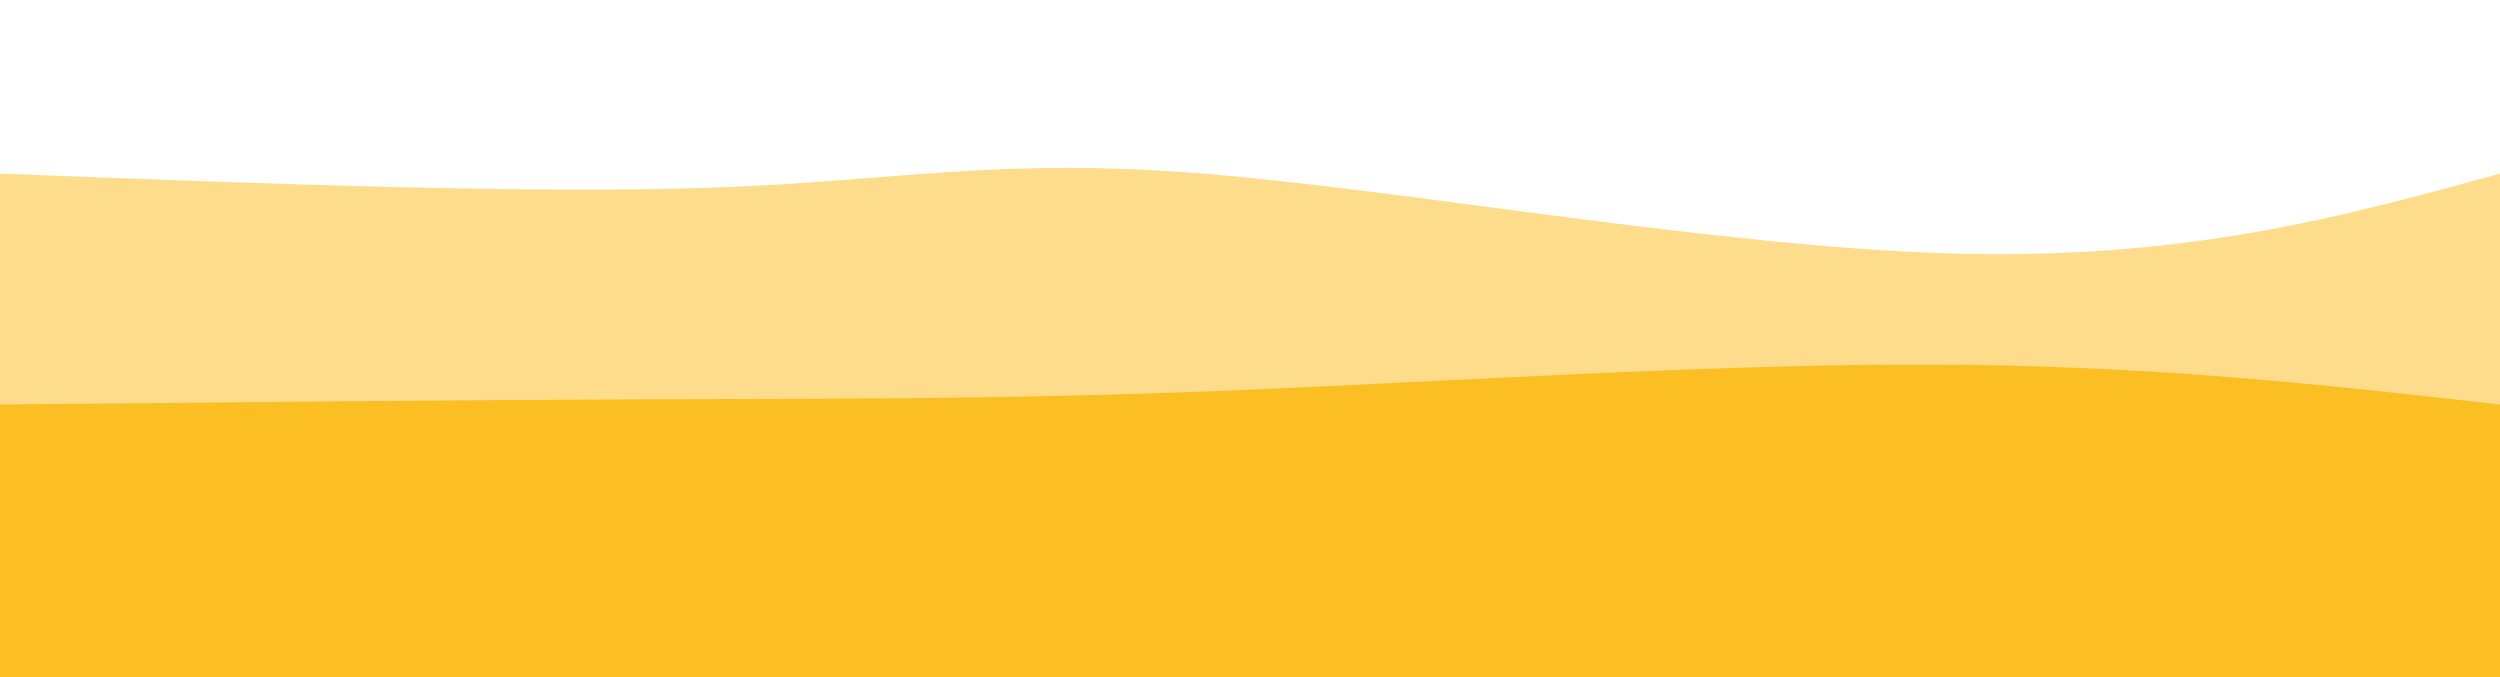 <svg width="100%" height="100%" id="svg" viewBox="0 0 1440 390" xmlns="http://www.w3.org/2000/svg" class="transition duration-500 ease-in-out delay-150"><style>
          .path-0{
            animation:pathAnim-0 4s;
            animation-timing-function: linear;
            animation-iteration-count: infinite;
          }
          @keyframes pathAnim-0{
            0%{
              d: path("M 0,400 L 0,100 C 153.821,105.929 307.643,111.857 413,108 C 518.357,104.143 575.25,90.5 693,100 C 810.75,109.5 989.357,142.143 1124,146 C 1258.643,149.857 1349.321,124.929 1440,100 L 1440,400 L 0,400 Z");
            }
            25%{
              d: path("M 0,400 L 0,100 C 138.25,99.893 276.5,99.786 378,97 C 479.5,94.214 544.25,88.75 664,92 C 783.75,95.25 958.5,107.214 1097,110 C 1235.5,112.786 1337.75,106.393 1440,100 L 1440,400 L 0,400 Z");
            }
            50%{
              d: path("M 0,400 L 0,100 C 144.893,99.25 289.786,98.5 399,102 C 508.214,105.5 581.75,113.25 694,108 C 806.25,102.75 957.214,84.5 1088,81 C 1218.786,77.5 1329.393,88.75 1440,100 L 1440,400 L 0,400 Z");
            }
            75%{
              d: path("M 0,400 L 0,100 C 110.5,99.321 221,98.643 328,105 C 435,111.357 538.5,124.75 656,124 C 773.5,123.25 905,108.357 1038,102 C 1171,95.643 1305.5,97.821 1440,100 L 1440,400 L 0,400 Z");
            }
            100%{
              d: path("M 0,400 L 0,100 C 153.821,105.929 307.643,111.857 413,108 C 518.357,104.143 575.25,90.5 693,100 C 810.75,109.5 989.357,142.143 1124,146 C 1258.643,149.857 1349.321,124.929 1440,100 L 1440,400 L 0,400 Z");
            }
          }</style><path d="M 0,400 L 0,100 C 153.821,105.929 307.643,111.857 413,108 C 518.357,104.143 575.25,90.5 693,100 C 810.75,109.5 989.357,142.143 1124,146 C 1258.643,149.857 1349.321,124.929 1440,100 L 1440,400 L 0,400 Z" stroke="none" stroke-width="0" fill="#fbbf24" fill-opacity="0.53" class="transition-all duration-300 ease-in-out delay-150 path-0"></path><style>
          .path-1{
            animation:pathAnim-1 4s;
            animation-timing-function: linear;
            animation-iteration-count: infinite;
          }
          @keyframes pathAnim-1{
            0%{
              d: path("M 0,400 L 0,233 C 131.071,231.714 262.143,230.429 375,230 C 487.857,229.571 582.5,230 707,225 C 831.5,220 985.857,209.571 1113,210 C 1240.143,210.429 1340.071,221.714 1440,233 L 1440,400 L 0,400 Z");
            }
            25%{
              d: path("M 0,400 L 0,233 C 154.286,235.357 308.571,237.714 411,228 C 513.429,218.286 564,196.5 681,208 C 798,219.5 981.429,264.286 1119,274 C 1256.571,283.714 1348.286,258.357 1440,233 L 1440,400 L 0,400 Z");
            }
            50%{
              d: path("M 0,400 L 0,233 C 89.143,210.286 178.286,187.571 293,184 C 407.714,180.429 548,196 671,219 C 794,242 899.714,272.429 1025,276 C 1150.286,279.571 1295.143,256.286 1440,233 L 1440,400 L 0,400 Z");
            }
            75%{
              d: path("M 0,400 L 0,233 C 148.714,257.679 297.429,282.357 425,265 C 552.571,247.643 659,188.25 776,187 C 893,185.75 1020.571,242.643 1133,260 C 1245.429,277.357 1342.714,255.179 1440,233 L 1440,400 L 0,400 Z");
            }
            100%{
              d: path("M 0,400 L 0,233 C 131.071,231.714 262.143,230.429 375,230 C 487.857,229.571 582.5,230 707,225 C 831.5,220 985.857,209.571 1113,210 C 1240.143,210.429 1340.071,221.714 1440,233 L 1440,400 L 0,400 Z");
            }
          }</style><path d="M 0,400 L 0,233 C 131.071,231.714 262.143,230.429 375,230 C 487.857,229.571 582.5,230 707,225 C 831.5,220 985.857,209.571 1113,210 C 1240.143,210.429 1340.071,221.714 1440,233 L 1440,400 L 0,400 Z" stroke="none" stroke-width="0" fill="#fbbf24" fill-opacity="1" class="transition-all duration-300 ease-in-out delay-150 path-1"></path></svg>